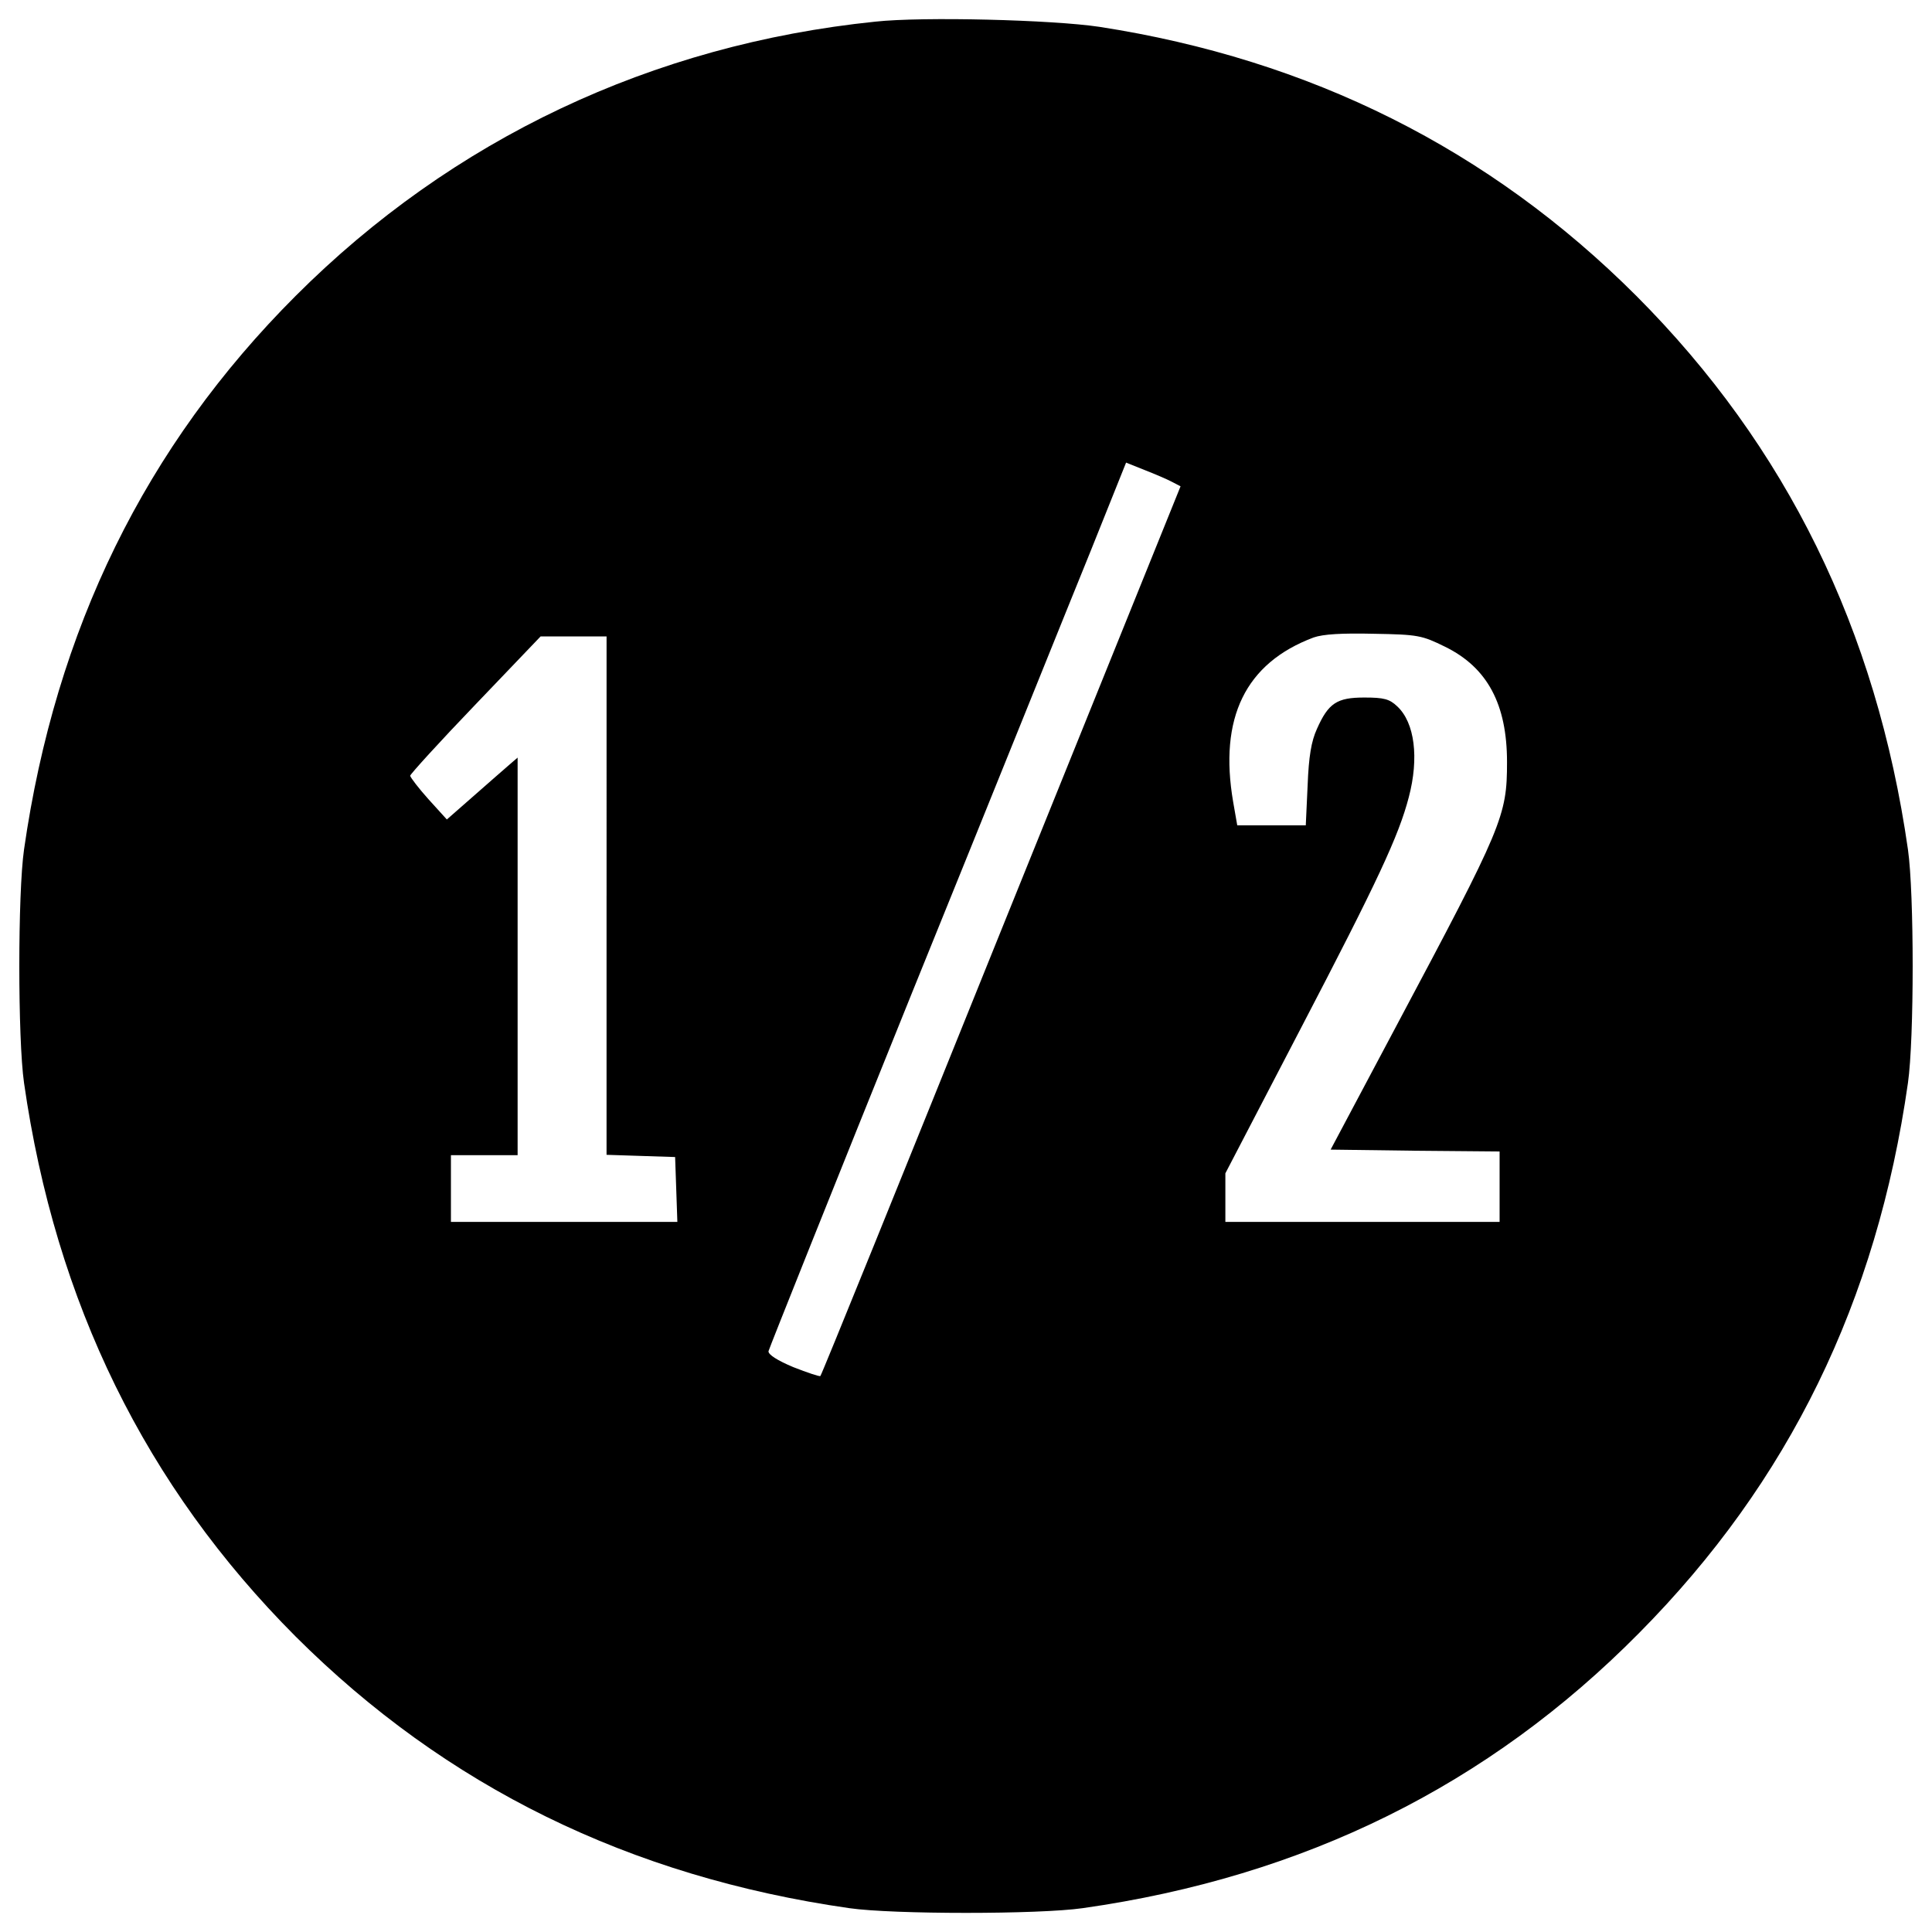 <?xml version="1.0" encoding="utf-8"?>
<!-- Svg Vector Icons : http://www.onlinewebfonts.com/icon -->
<!DOCTYPE svg PUBLIC "-//W3C//DTD SVG 1.1//EN" "http://www.w3.org/Graphics/SVG/1.1/DTD/svg11.dtd">
<svg version="1.1" xmlns="http://www.w3.org/2000/svg" xmlns:xlink="http://www.w3.org/1999/xlink" x="0px" y="0px" viewBox="0 0 1000 1000" enable-background="new 0 0 1000 1000" xml:space="preserve">
<g><g transform="translate(0,512) scale(0.1,-0.1)"><path d="M4530.1,5007.9C3375.4,4889,2341.7,4400,1530.4,3588.6C751.6,2809.9,287.5,1860.5,124.4,723.1c-32.6-226.3-32.6-982,0-1208.3c163-1137.4,629.1-2086.8,1405.9-2865.5c778.7-776.8,1728.1-1242.9,2865.5-1405.9c226.3-32.6,982-32.6,1208.3,0c1147,163,2100.2,634.9,2880.8,1425.1C9259.9-2549,9714.4-1616.8,9875.5-485.2c32.6,226.3,32.6,982,0,1208.3c-163,1137.4-629.1,2086.8-1405.9,2865.5c-759.5,759.5-1687.8,1223.7-2779.2,1392.5C5448.8,5017.5,4775.6,5034.8,4530.1,5007.9z M6066.4,2625.8l44.1-23L5182.2,305C4672-960.8,4252-1998.5,4246.2-2002.3c-3.8-3.8-67.1,17.3-140,46c-82.5,34.5-130.4,65.2-128.5,82.5c3.8,15.3,337.6,851.6,744.2,1858.5c408.5,1006.9,822.8,2036.9,924.5,2286.3l182.2,454.6l95.9-38.4C5978.2,2666.1,6041.5,2639.2,6066.4,2625.8z M7480,1772.3c218.7-107.4,320.3-297.3,320.3-596.5c0-280-21.1-329.9-571.6-1363.7l-341.4-642.5l437.3-5.8l437.3-3.8v-182.2v-182.2h-709.7h-709.7v126.6v124.7l391.3,751.9c397,761.4,506.3,995.4,558.1,1194.9c53.7,203.3,30.7,385.5-59.5,469.9c-40.3,38.4-69.1,46-170.7,46c-141.9,0-186-28.8-245.5-163c-28.8-63.3-42.2-141.9-47.9-291.5l-9.6-207.1h-176.5H6404l-21.1,120.8c-74.8,435.4,63.3,719.2,416.2,851.6c49.9,17.3,143.8,23,312.6,19.2C7340,1835.6,7359.1,1831.7,7480,1772.3z M3139.5,483.4V-857.3l178.4-5.8l176.5-5.7l5.8-166.9l5.8-168.8H2919h-585v172.6v172.6h172.6h172.6v1030v1028l-42.2-36.4c-24.9-21.1-107.4-94-184.1-161.1l-140-122.8l-94,103.6c-51.8,57.5-94,113.2-95.9,122.7c0,7.7,151.5,174.5,337.6,368.3l337.6,352.9h170.7h170.7V483.4z"/></g></g>
</svg>